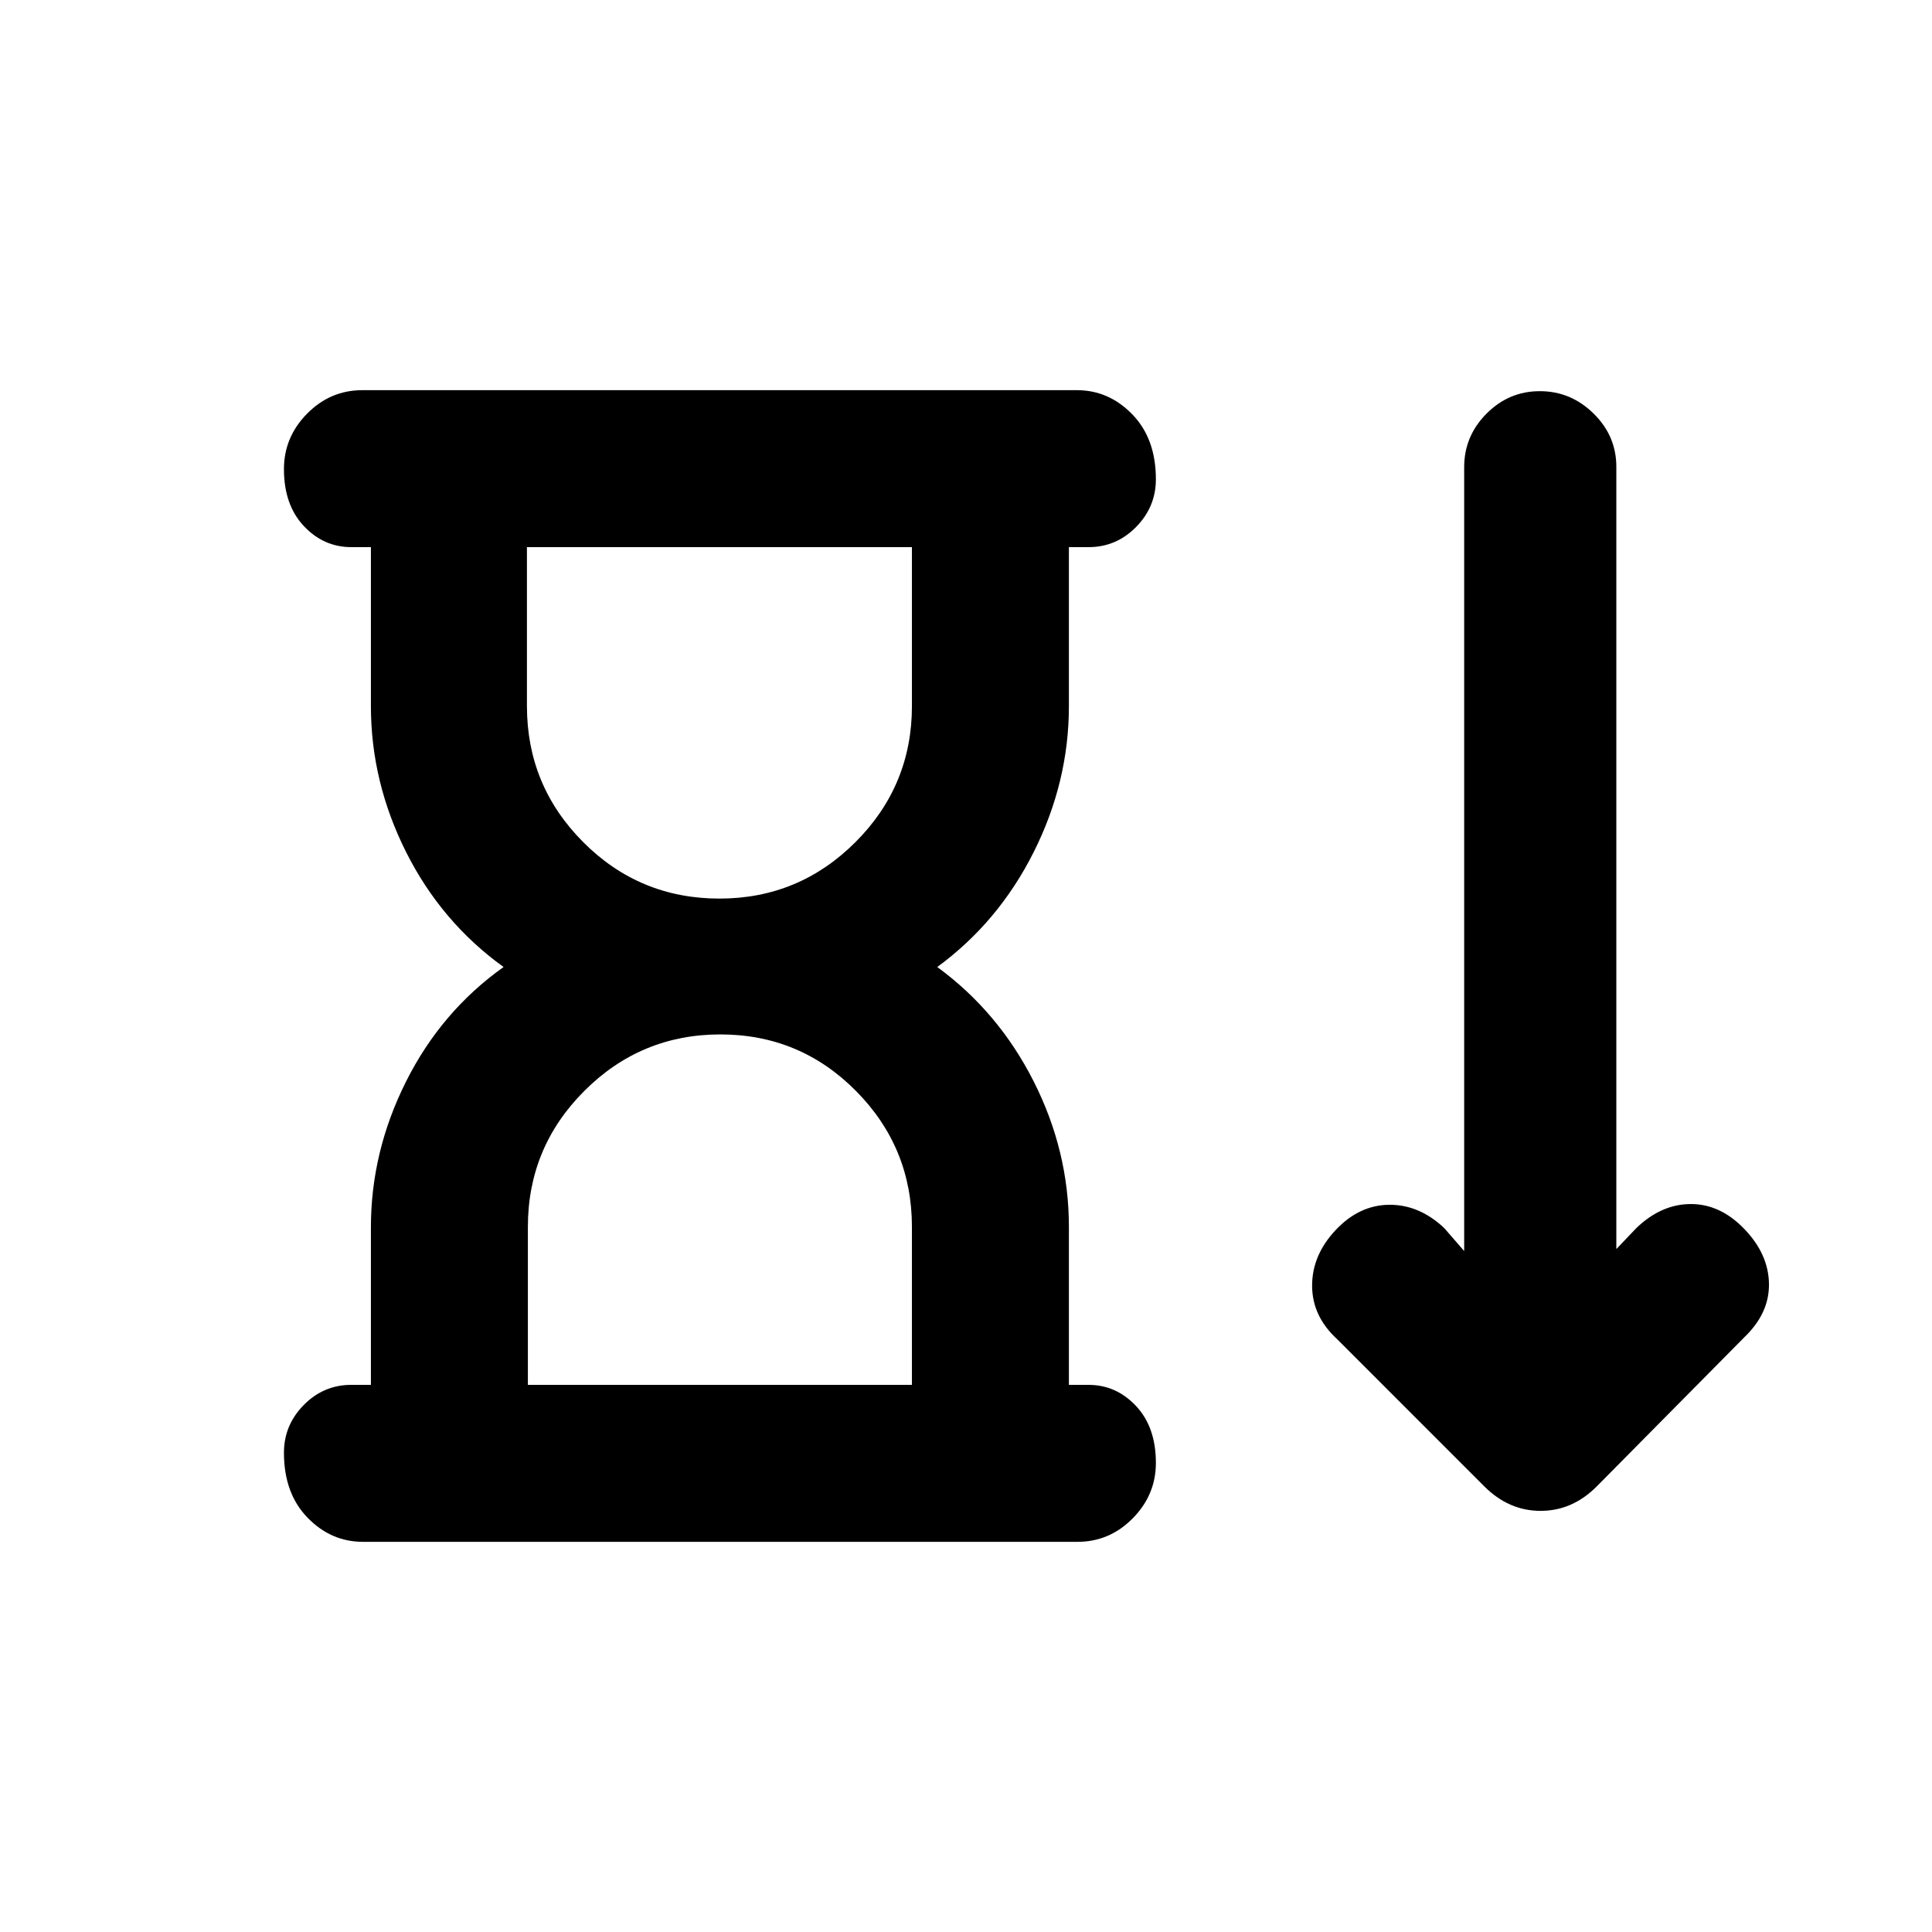 <svg xmlns="http://www.w3.org/2000/svg" height="20" viewBox="0 -960 960 960" width="20"><path d="m737.54-221.43-73.13-73.14q-12.43-11.44-12.43-26.61t11.69-27.6q11.7-12.44 26.61-12.57 14.92-.13 27.35 11.57l9.91 11.41v-389.48q0-15.46 11.11-26.62 11.1-11.16 26.49-11.16 15.38 0 26.7 11.11 11.31 11.12 11.31 26.51v388.66l9.94-10.43q12.43-11.94 27.11-11.94 14.67 0 26.6 12.44 11.94 12.43 12.19 27.11.25 14.67-12.19 26.6l-73.37 74.14q-12.1 12.17-27.91 12.17-15.8 0-27.98-12.17ZM357.49-513.5q39.53 0 67.59-28.06 28.05-28.05 28.05-67.59v-78.98h-191.3v78.98q0 39.54 27.96 67.59 27.97 28.06 67.7 28.06ZM262.3-271.87h190.83v-78.48q0-39.54-27.83-67.59Q397.47-446 357.94-446t-67.58 28.06q-28.06 28.05-28.06 67.59v78.48Zm-78 0v-78.24q0-37.72 17.49-72.54 17.49-34.83 48.43-56.85-30.94-22.28-48.43-57.11-17.49-34.82-17.49-72.54v-78.98h-9.71q-13.8 0-23.65-10.51-9.85-10.5-9.85-28.28 0-15.86 11.51-27.54 11.52-11.67 27.46-11.67h355q15.94 0 27.61 12.06 11.68 12.06 11.68 32.23 0 13.71-9.85 23.71t-23.65 10h-9.72v78.98q0 37.72-17.49 72.54-17.49 34.83-47.92 57.11 30.43 22.28 47.92 56.86 17.49 34.57 17.49 72.29v78.48h9.72q13.8 0 23.65 10.51 9.85 10.5 9.85 28.28 0 15.86-11.52 27.54-11.51 11.67-27.46 11.67H180.38q-15.95 0-27.62-12.06-11.67-12.06-11.67-32.23 0-13.71 9.85-23.71t23.65-10h9.71Zm173.18-416.26Zm.24 416.26Z"/></svg>